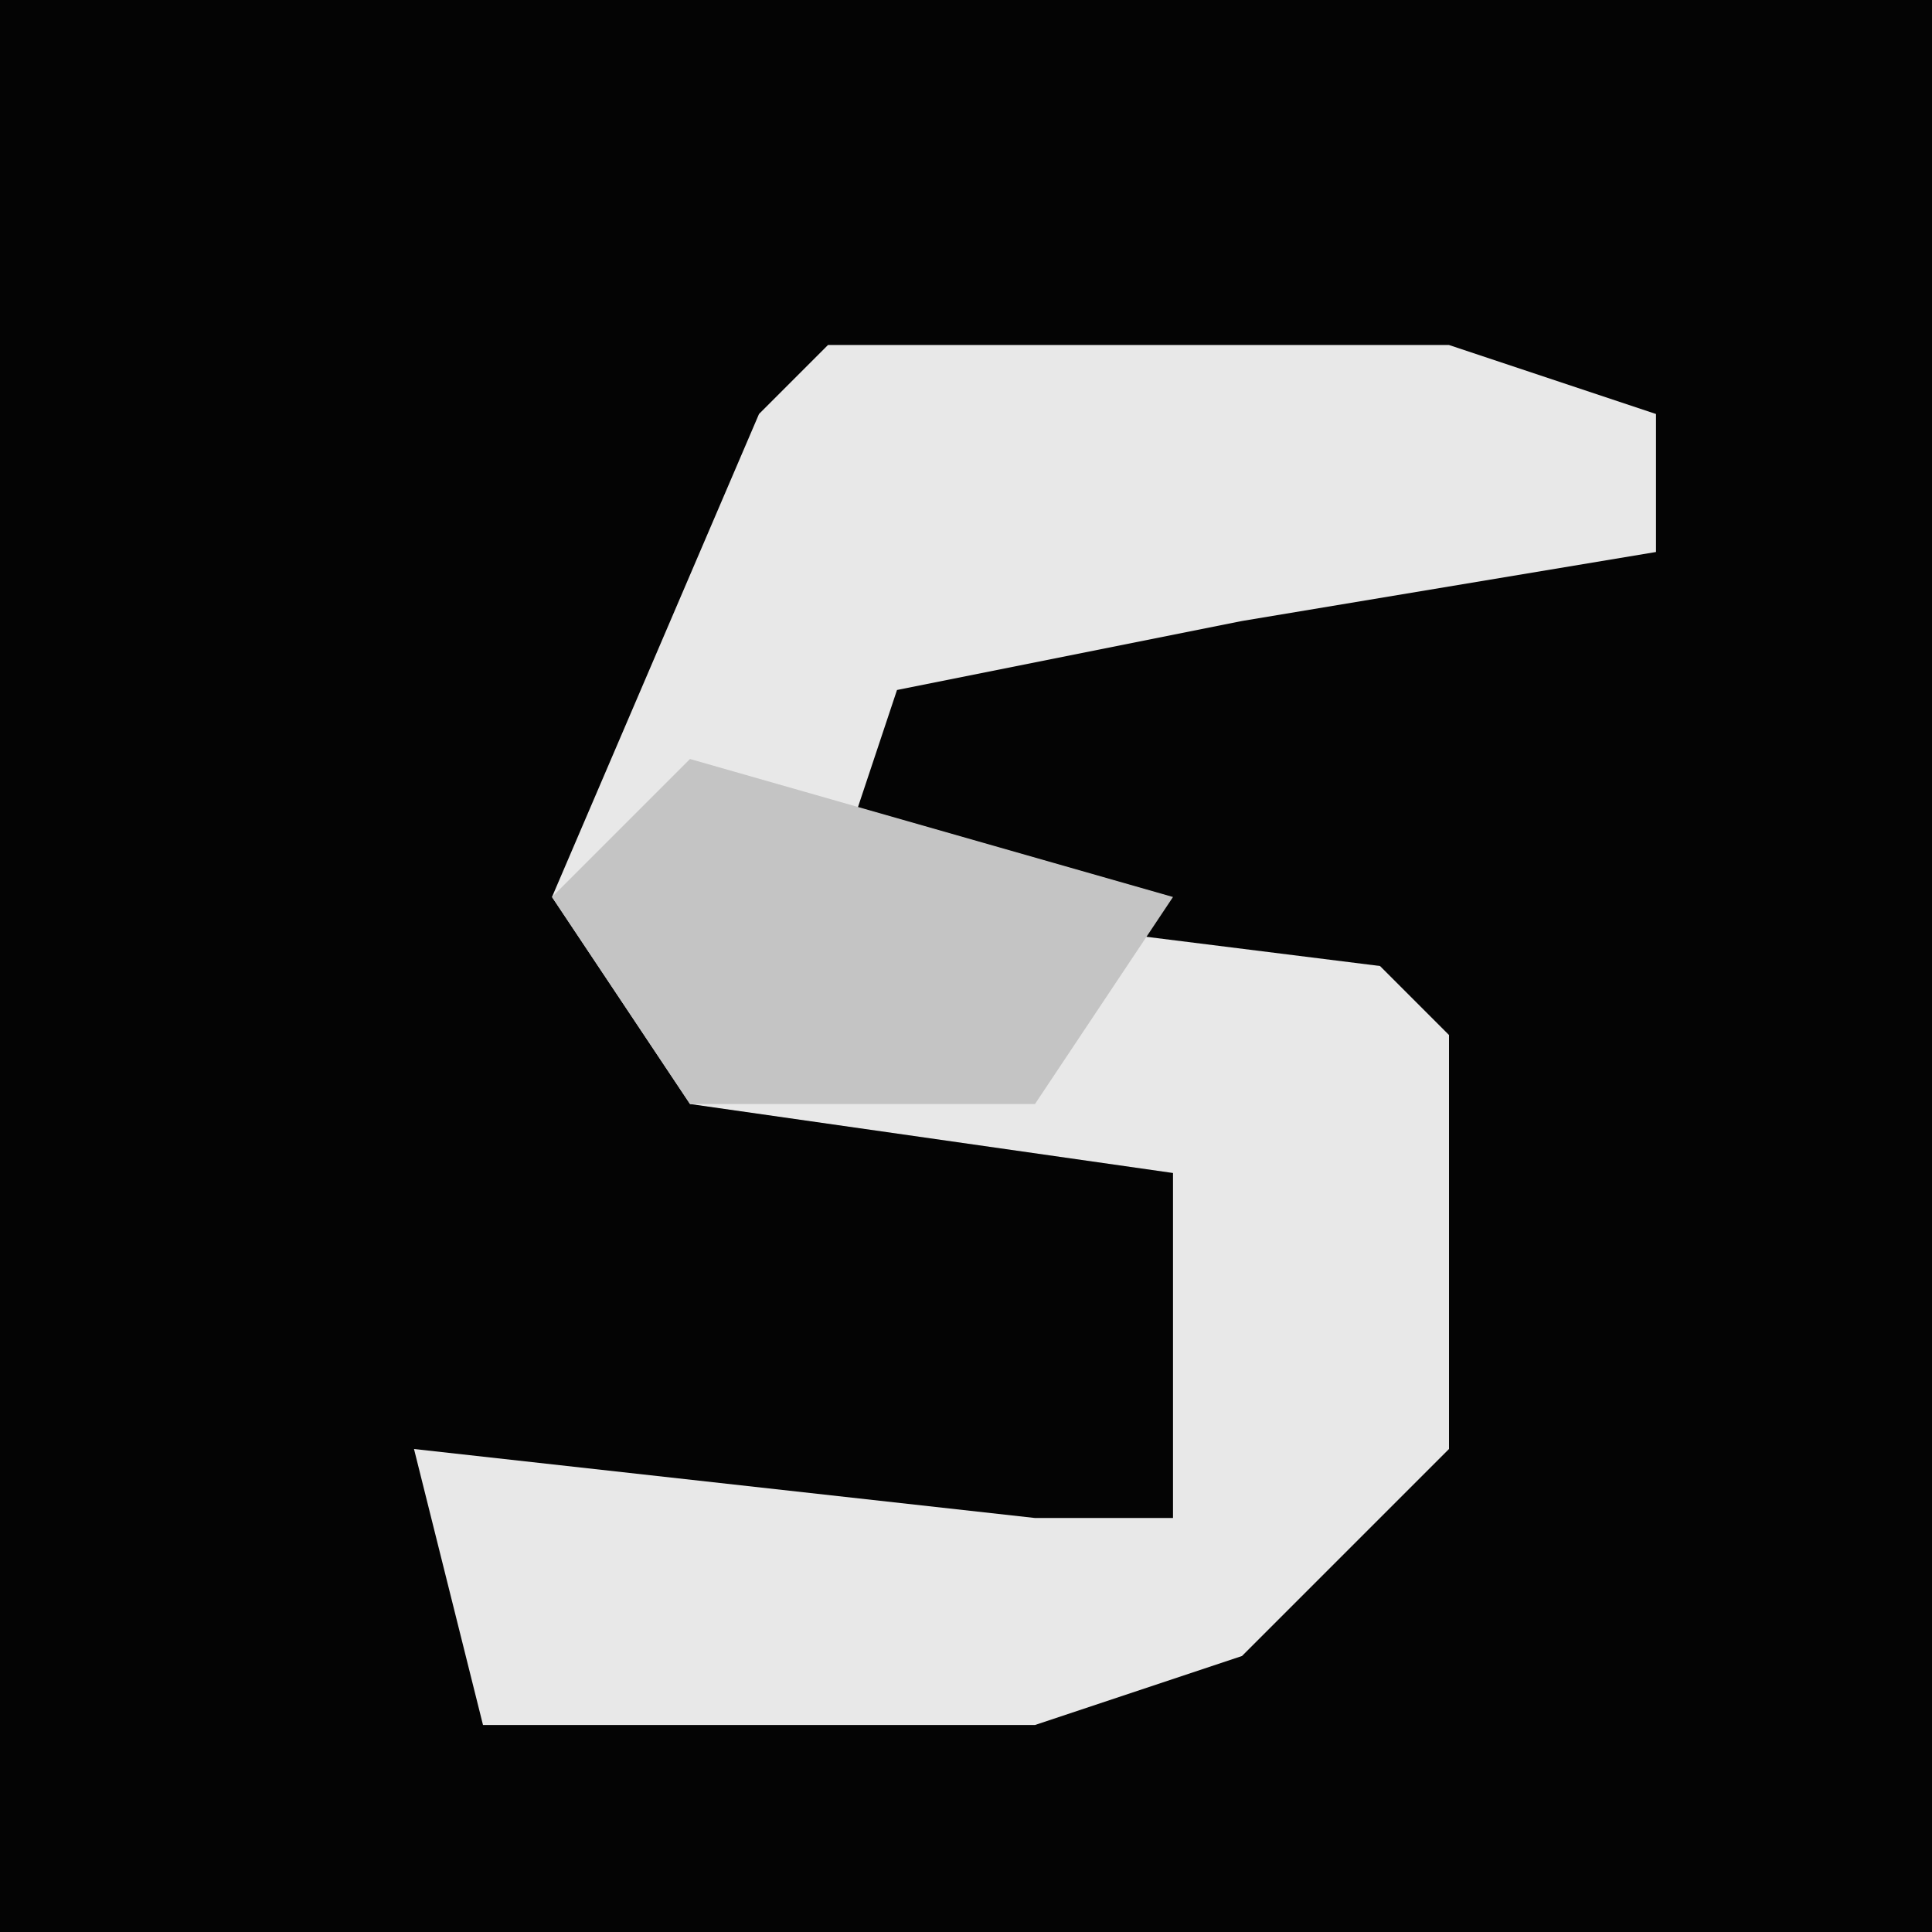 <?xml version="1.0" encoding="UTF-8"?>
<svg version="1.1" xmlns="http://www.w3.org/2000/svg" width="28" height="28">
<path d="M0,0 L28,0 L28,28 L0,28 Z " fill="#040404" transform="translate(0,0)"/>
<path d="M0,0 L9,0 L12,1 L12,3 L6,4 L1,5 L0,8 L8,9 L9,10 L9,16 L6,19 L3,20 L-5,20 L-6,16 L3,17 L5,17 L5,12 L-2,11 L-4,8 L-1,1 Z " fill="#E8E8E8" transform="translate(12,5)"/>
<path d="M0,0 L7,2 L5,5 L0,5 L-2,2 Z " fill="#C4C4C4" transform="translate(10,11)"/>
</svg>
